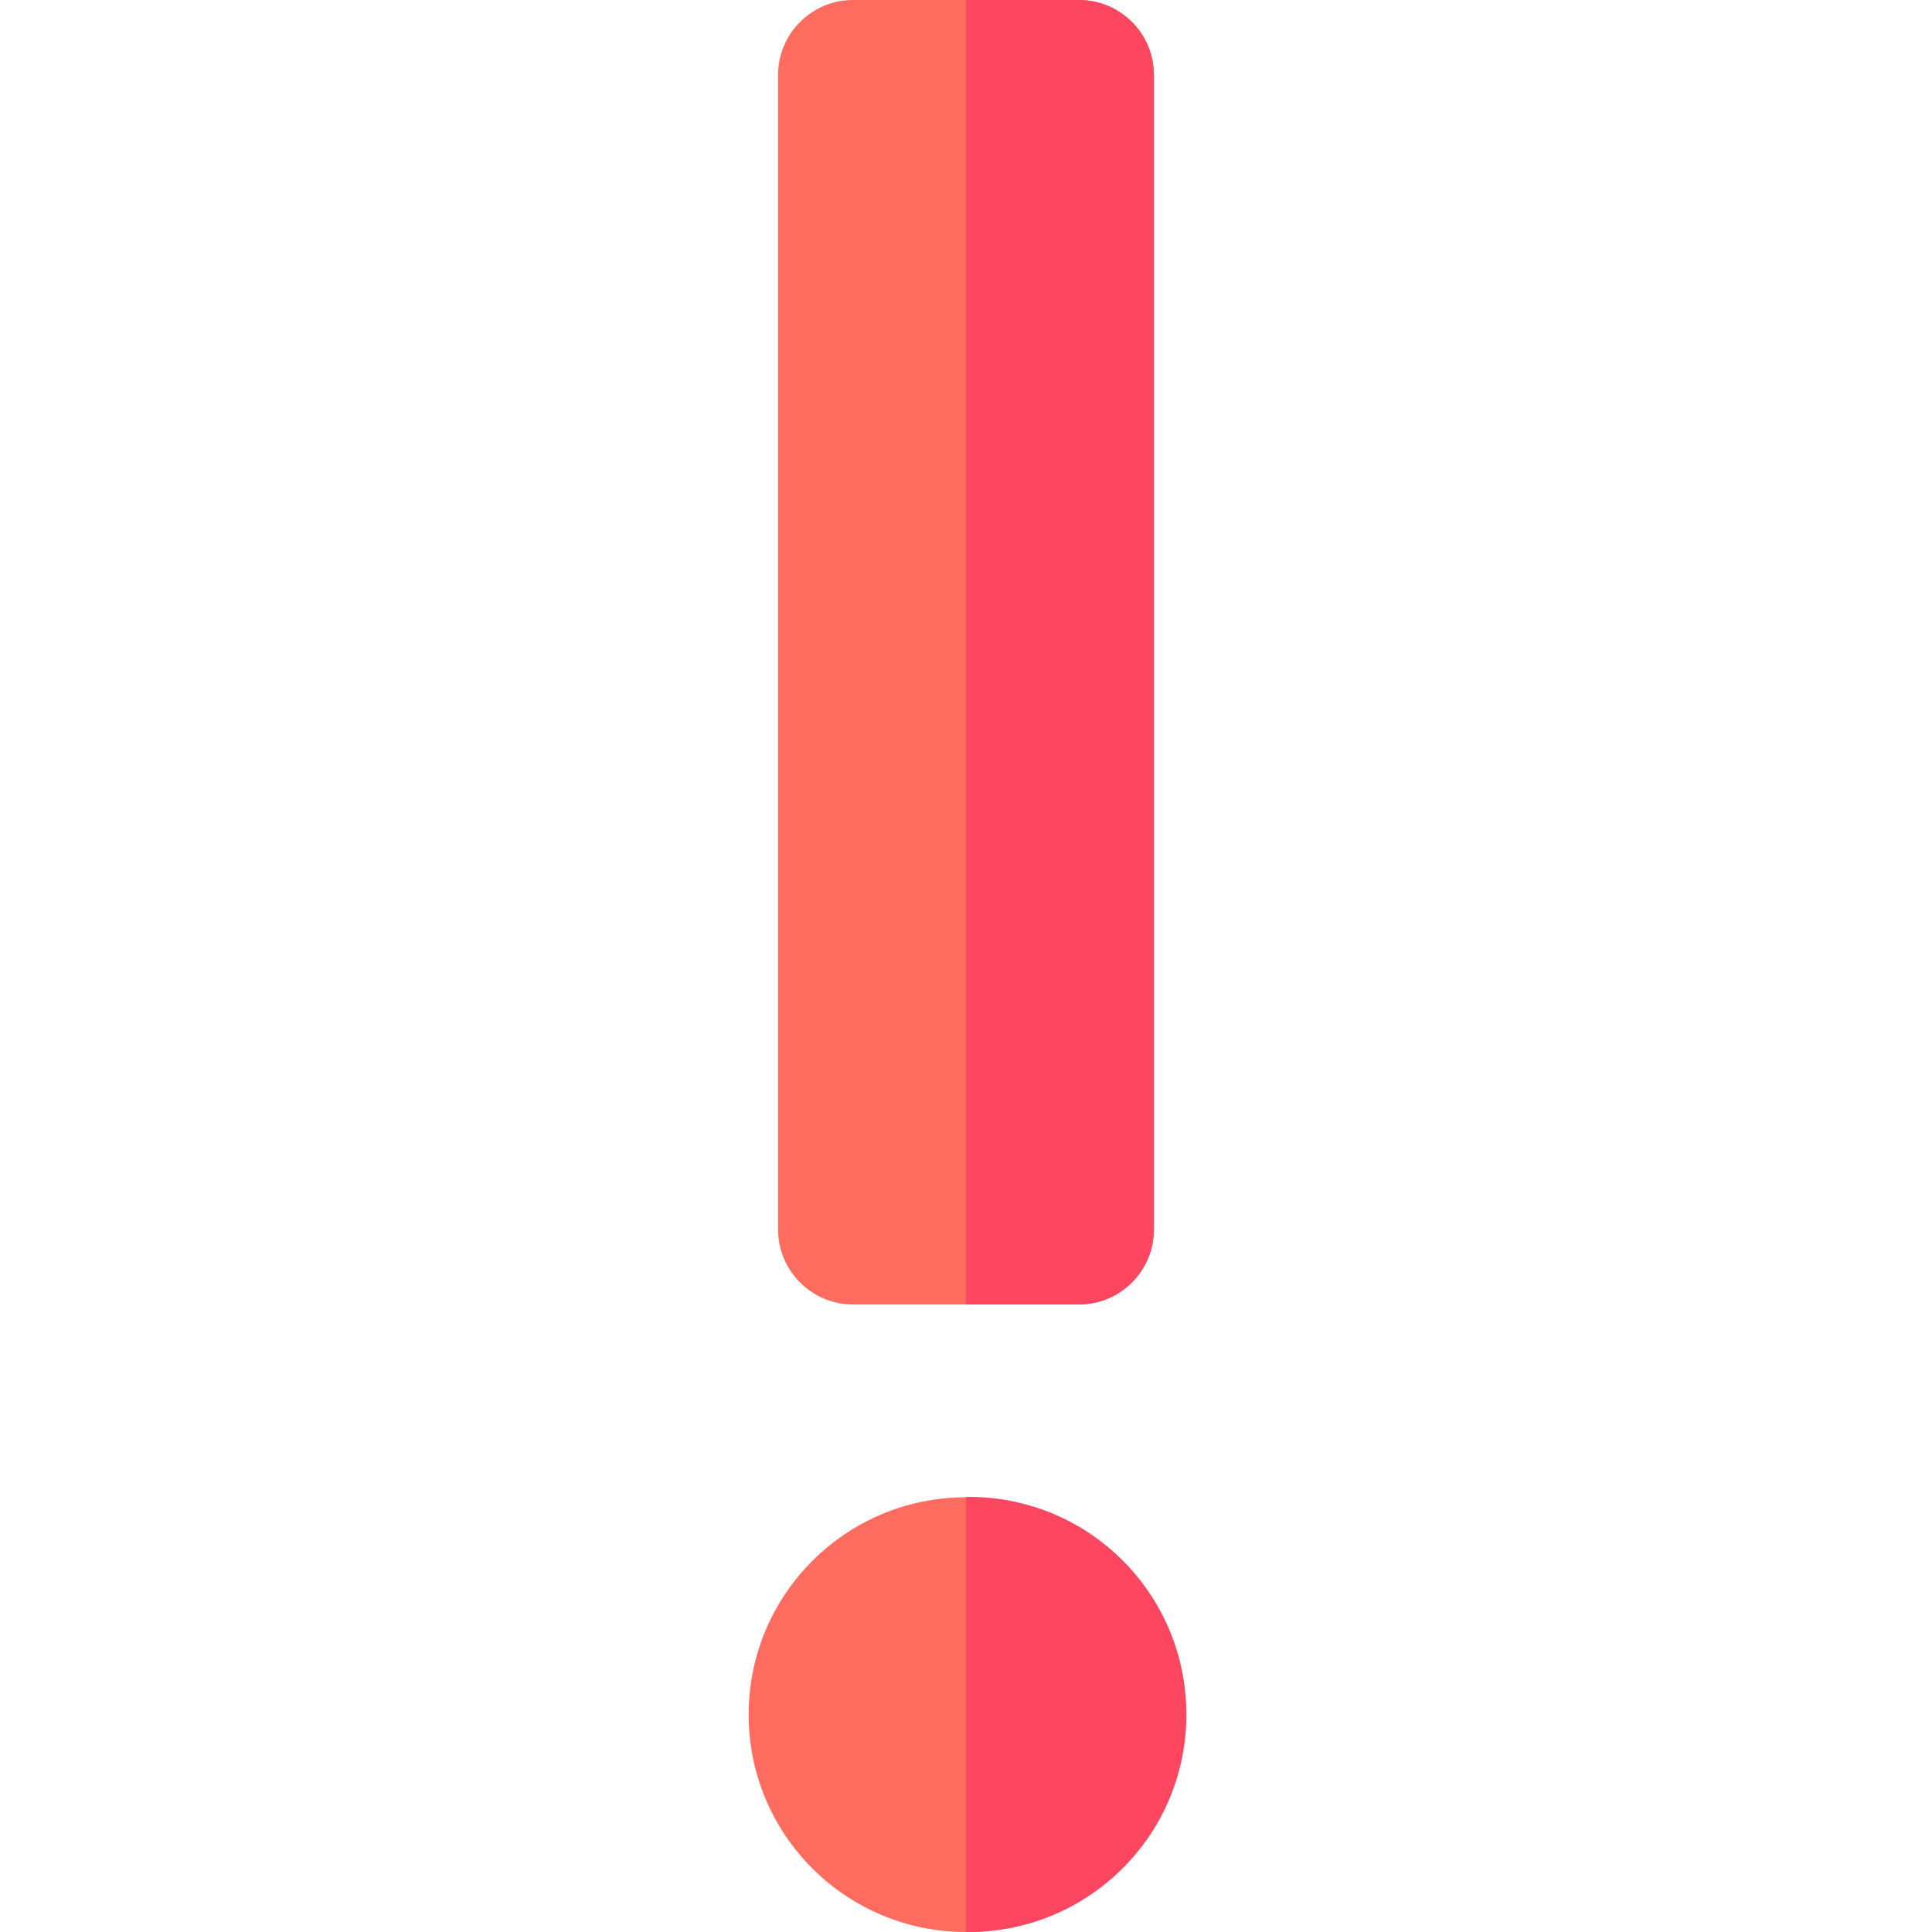 <svg xmlns="http://www.w3.org/2000/svg" version="1.1" xmlns:xlink="http://www.w3.org/1999/xlink" xmlns:svgjs="http://svgjs.com/svgjs" width="512" height="512" x="0" y="0" viewBox="0 0 512 512" style="enable-background:new 0 0 512 512" xml:space="preserve" class=""><g><path fill="#fe6c5f" d="M226.1 0h59.8c11 0 19.9 8.9 19.9 19.9v305.9c0 11-8.9 19.9-19.9 19.9h-59.8c-11 0-19.9-8.9-19.9-19.9V19.9c0-11 8.9-19.9 19.9-19.9z" data-original="#fe6c5f"></path><circle cx="256" cy="454.4" r="57.6" fill="#fe6c5f" data-original="#fe6c5f"></circle><g fill="#fd4760"><path d="M256 396.7V512c31.8.4 58-25 58.4-56.9s-25-58-56.9-58.4H256zM305.8 325.8V19.9c0-11-8.9-19.9-19.9-19.9H256v345.7h29.9c11 0 19.9-8.9 19.9-19.9z" fill="#fd4760" data-original="#fd4760"></path></g></g></svg>
